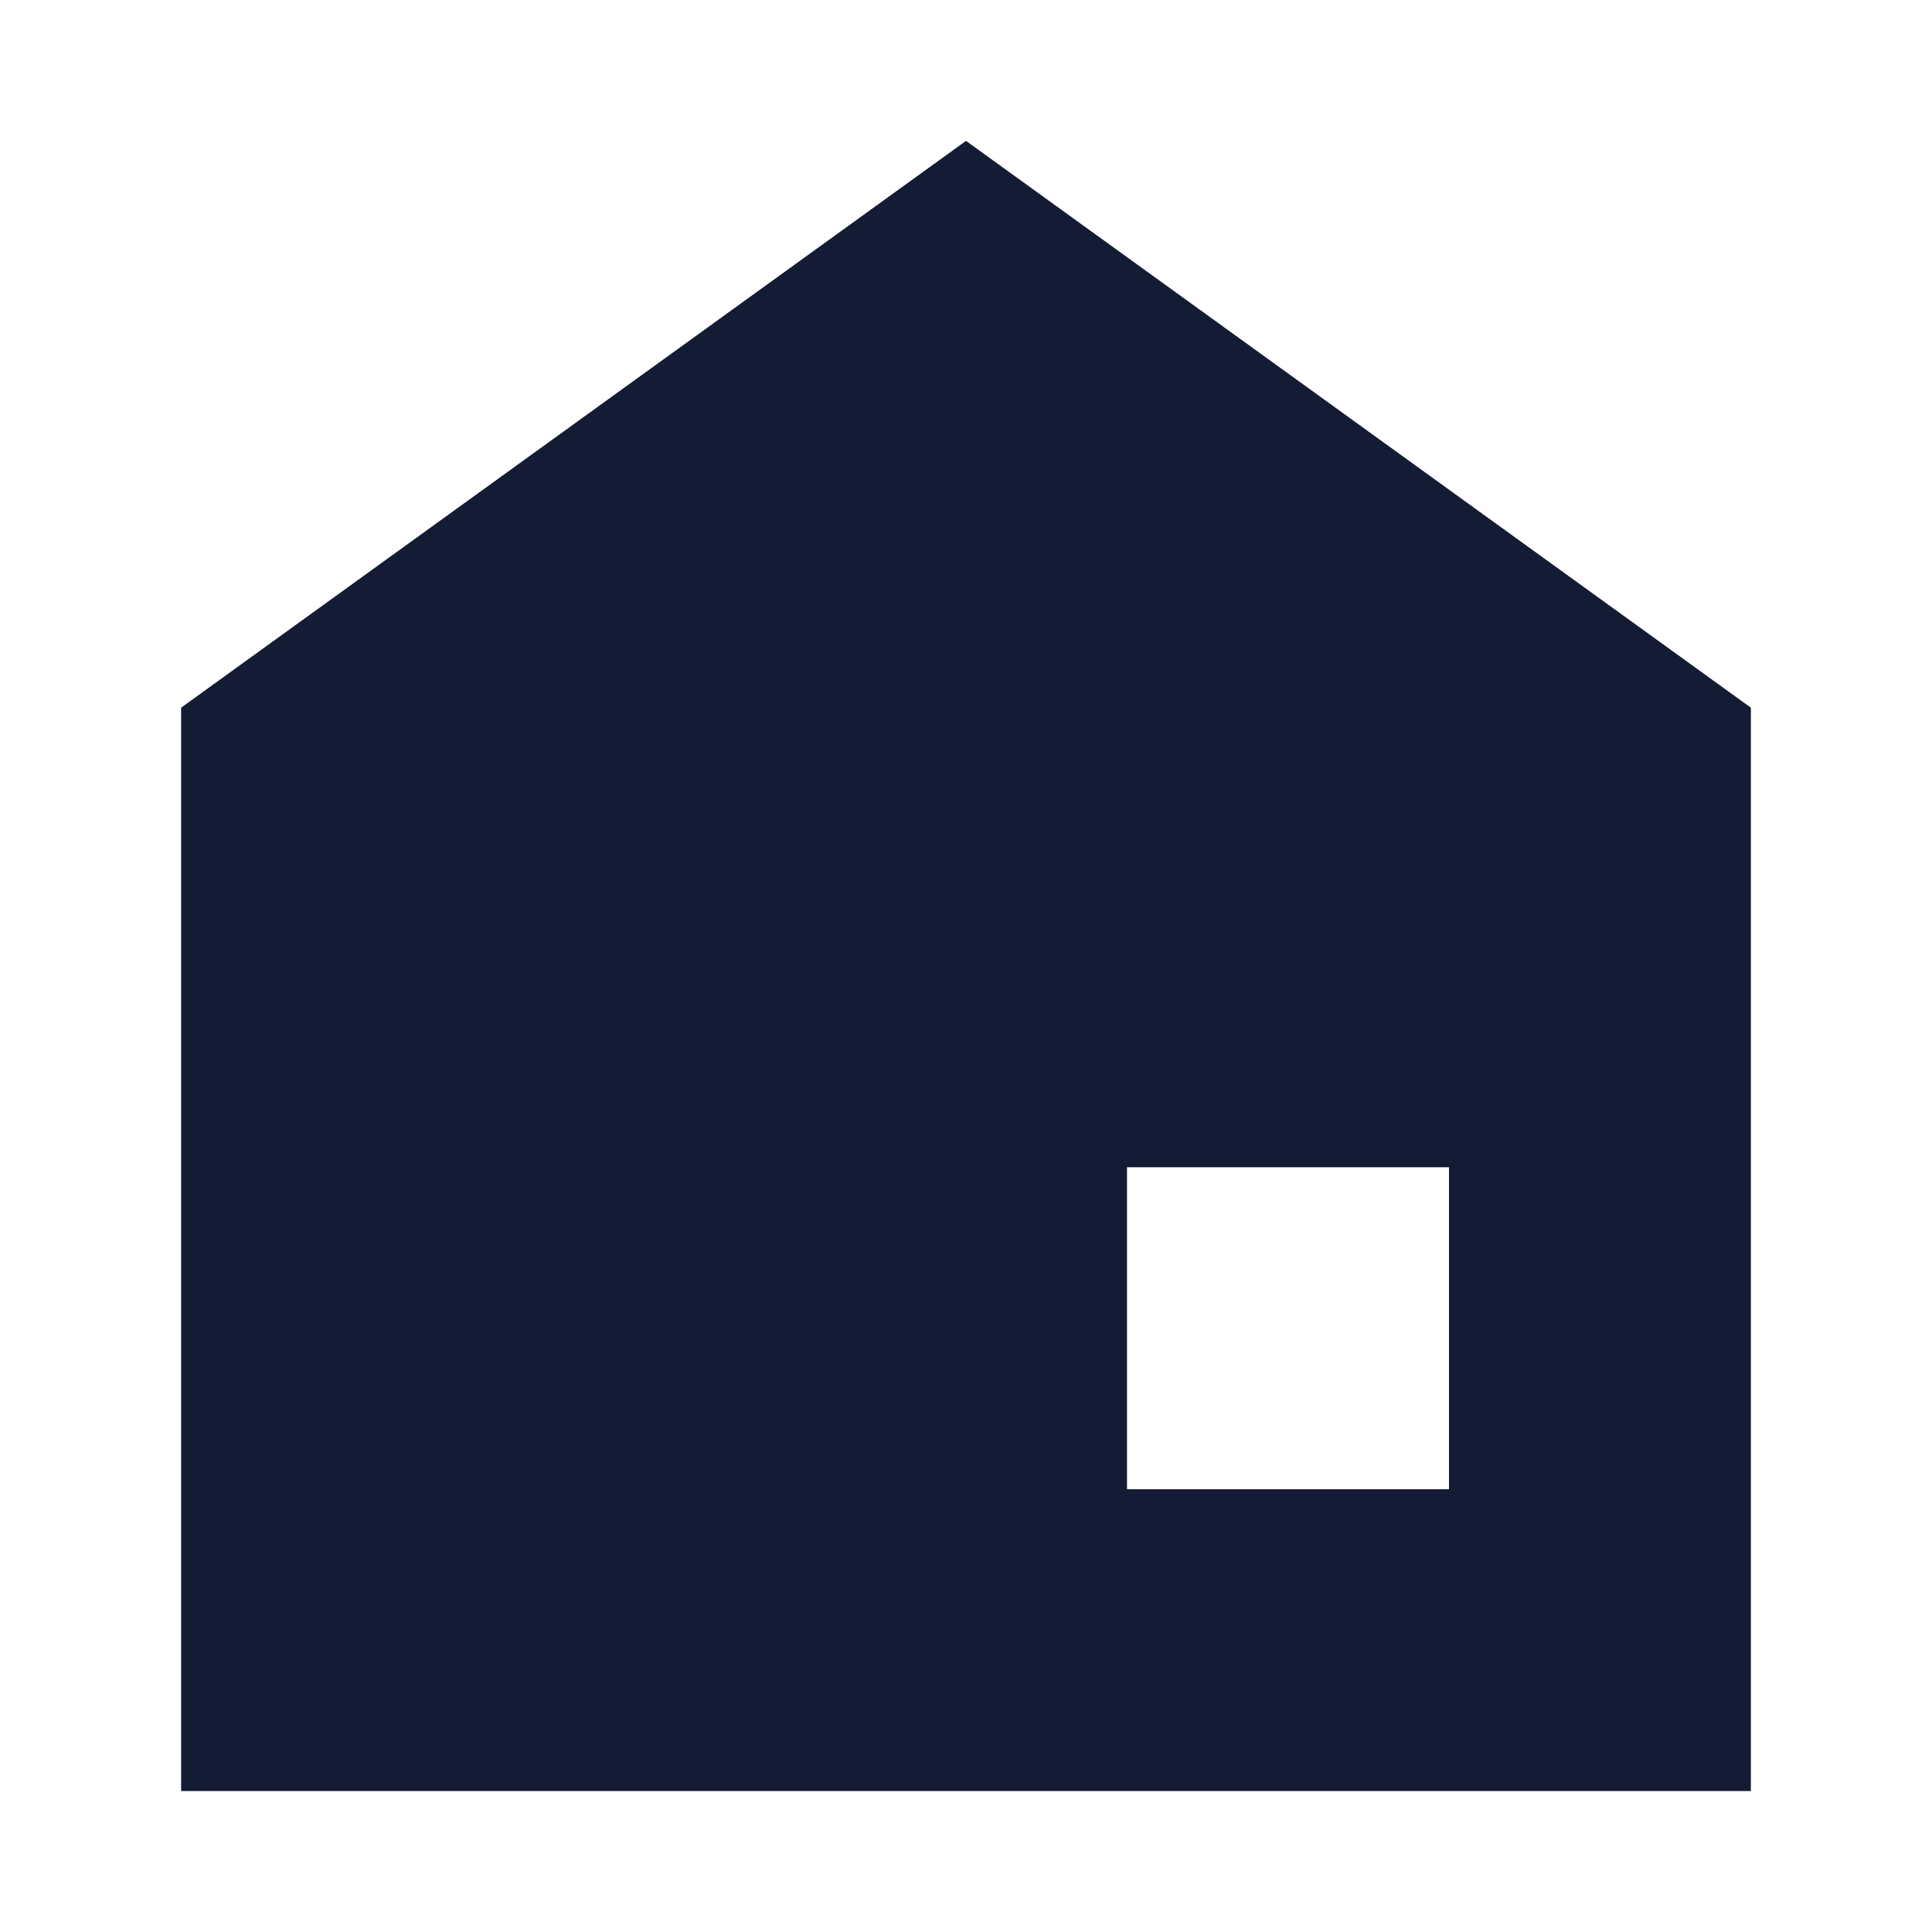 <svg width="24" height="24" viewBox="0 0 24 24" fill="none" xmlns="http://www.w3.org/2000/svg">
<path d="M21.75 8.791V22.249H2.25V8.791L12 1.75L21.75 8.791ZM14 14.5V18.5H18V14.5H14Z" fill="#141B34"/>
</svg>
